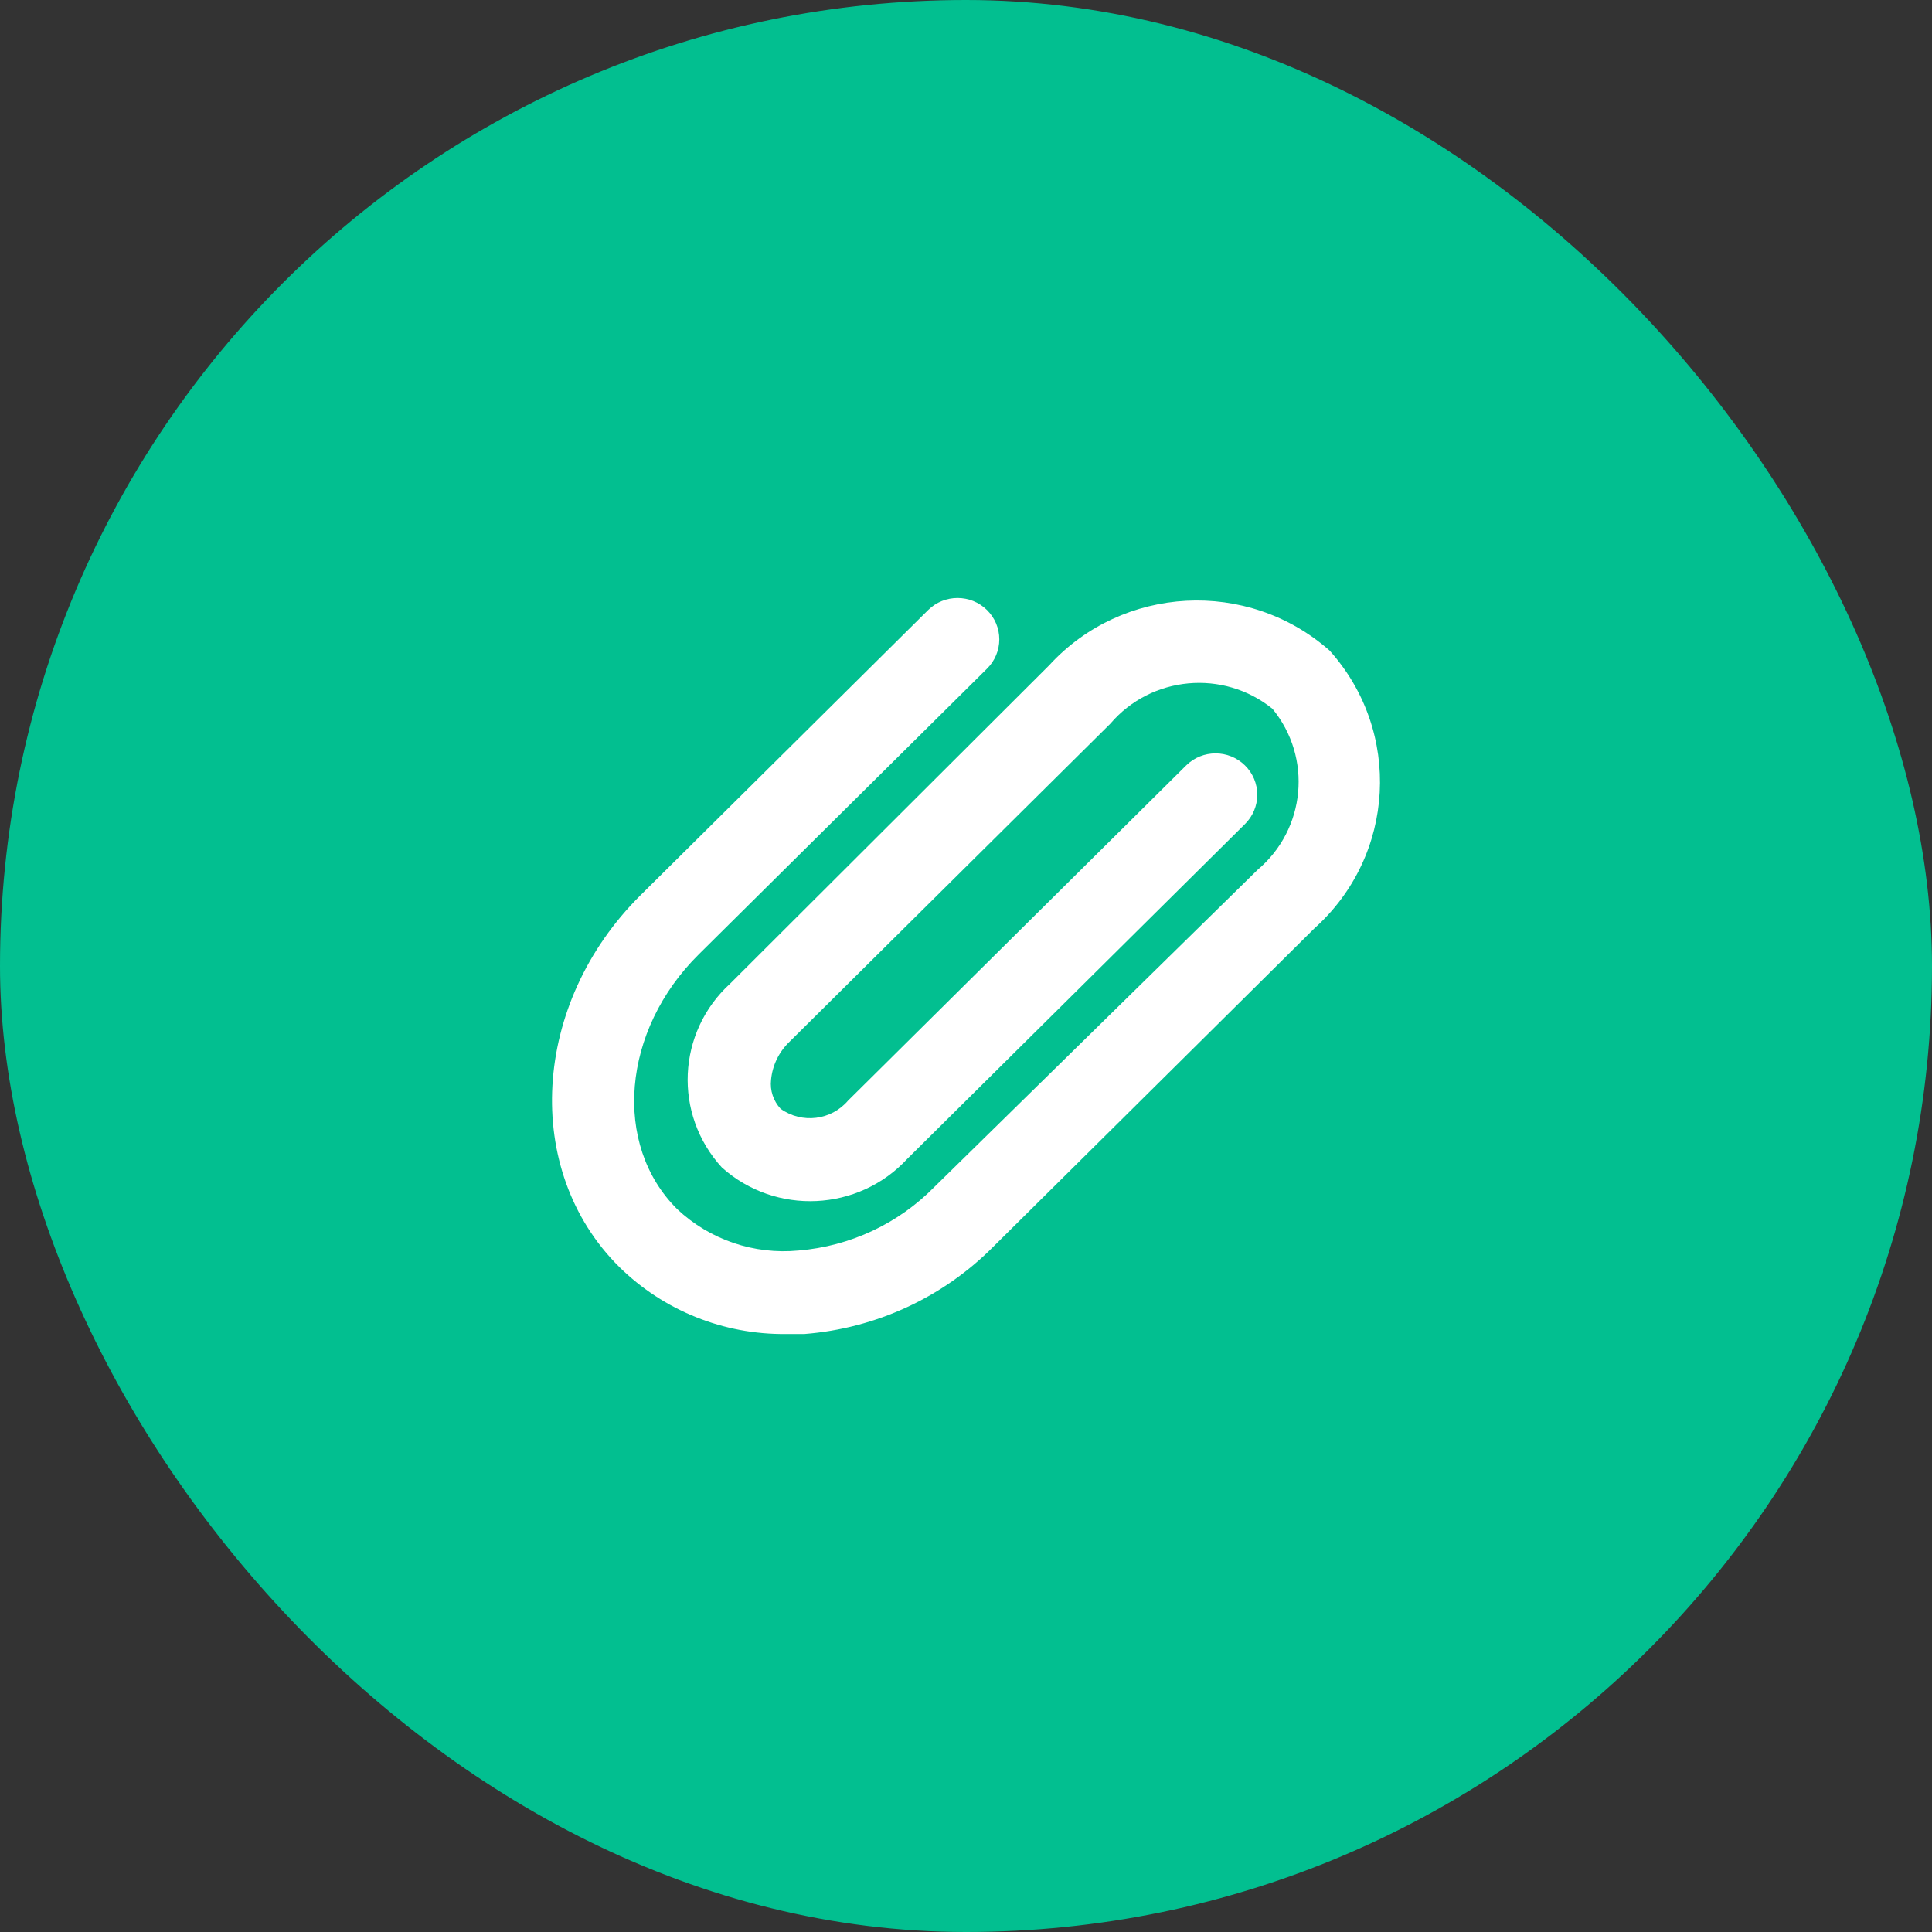 <svg width="42" height="42" viewBox="0 0 42 42" fill="none" xmlns="http://www.w3.org/2000/svg">
<rect x="0" y="0" width="42" height="42" fill="#333333" stroke="none"/>
<rect width="42" height="42" rx="21" fill="#02BF90"/>
<path d="M28.578 20.178L21.601 27.095C20.506 28.202 19.045 28.878 17.487 29H17.088C15.732 29.015 14.427 28.491 13.464 27.544C11.343 25.442 11.552 21.813 13.926 19.46L20.178 13.261C20.531 12.913 21.102 12.913 21.456 13.261C21.627 13.43 21.724 13.659 21.724 13.899C21.724 14.139 21.627 14.368 21.456 14.537L15.194 20.744C13.518 22.397 13.31 24.885 14.723 26.287C15.43 26.951 16.391 27.278 17.36 27.185C18.481 27.093 19.53 26.601 20.314 25.802L27.336 18.912C28.388 18.026 28.533 16.47 27.662 15.408C26.595 14.546 25.028 14.69 24.138 15.732L17.161 22.649C16.933 22.868 16.791 23.161 16.762 23.475C16.736 23.705 16.812 23.934 16.97 24.104C17.432 24.434 18.072 24.356 18.438 23.924L25.787 16.639C26.14 16.291 26.711 16.291 27.064 16.639C27.236 16.808 27.332 17.037 27.332 17.277C27.332 17.516 27.236 17.746 27.064 17.915L19.725 25.191C18.662 26.342 16.86 26.426 15.693 25.38C14.634 24.224 14.715 22.439 15.874 21.382L22.806 14.465C24.405 12.718 27.125 12.574 28.904 14.142C30.484 15.902 30.339 18.596 28.578 20.178Z" fill="white"/>
</svg>
